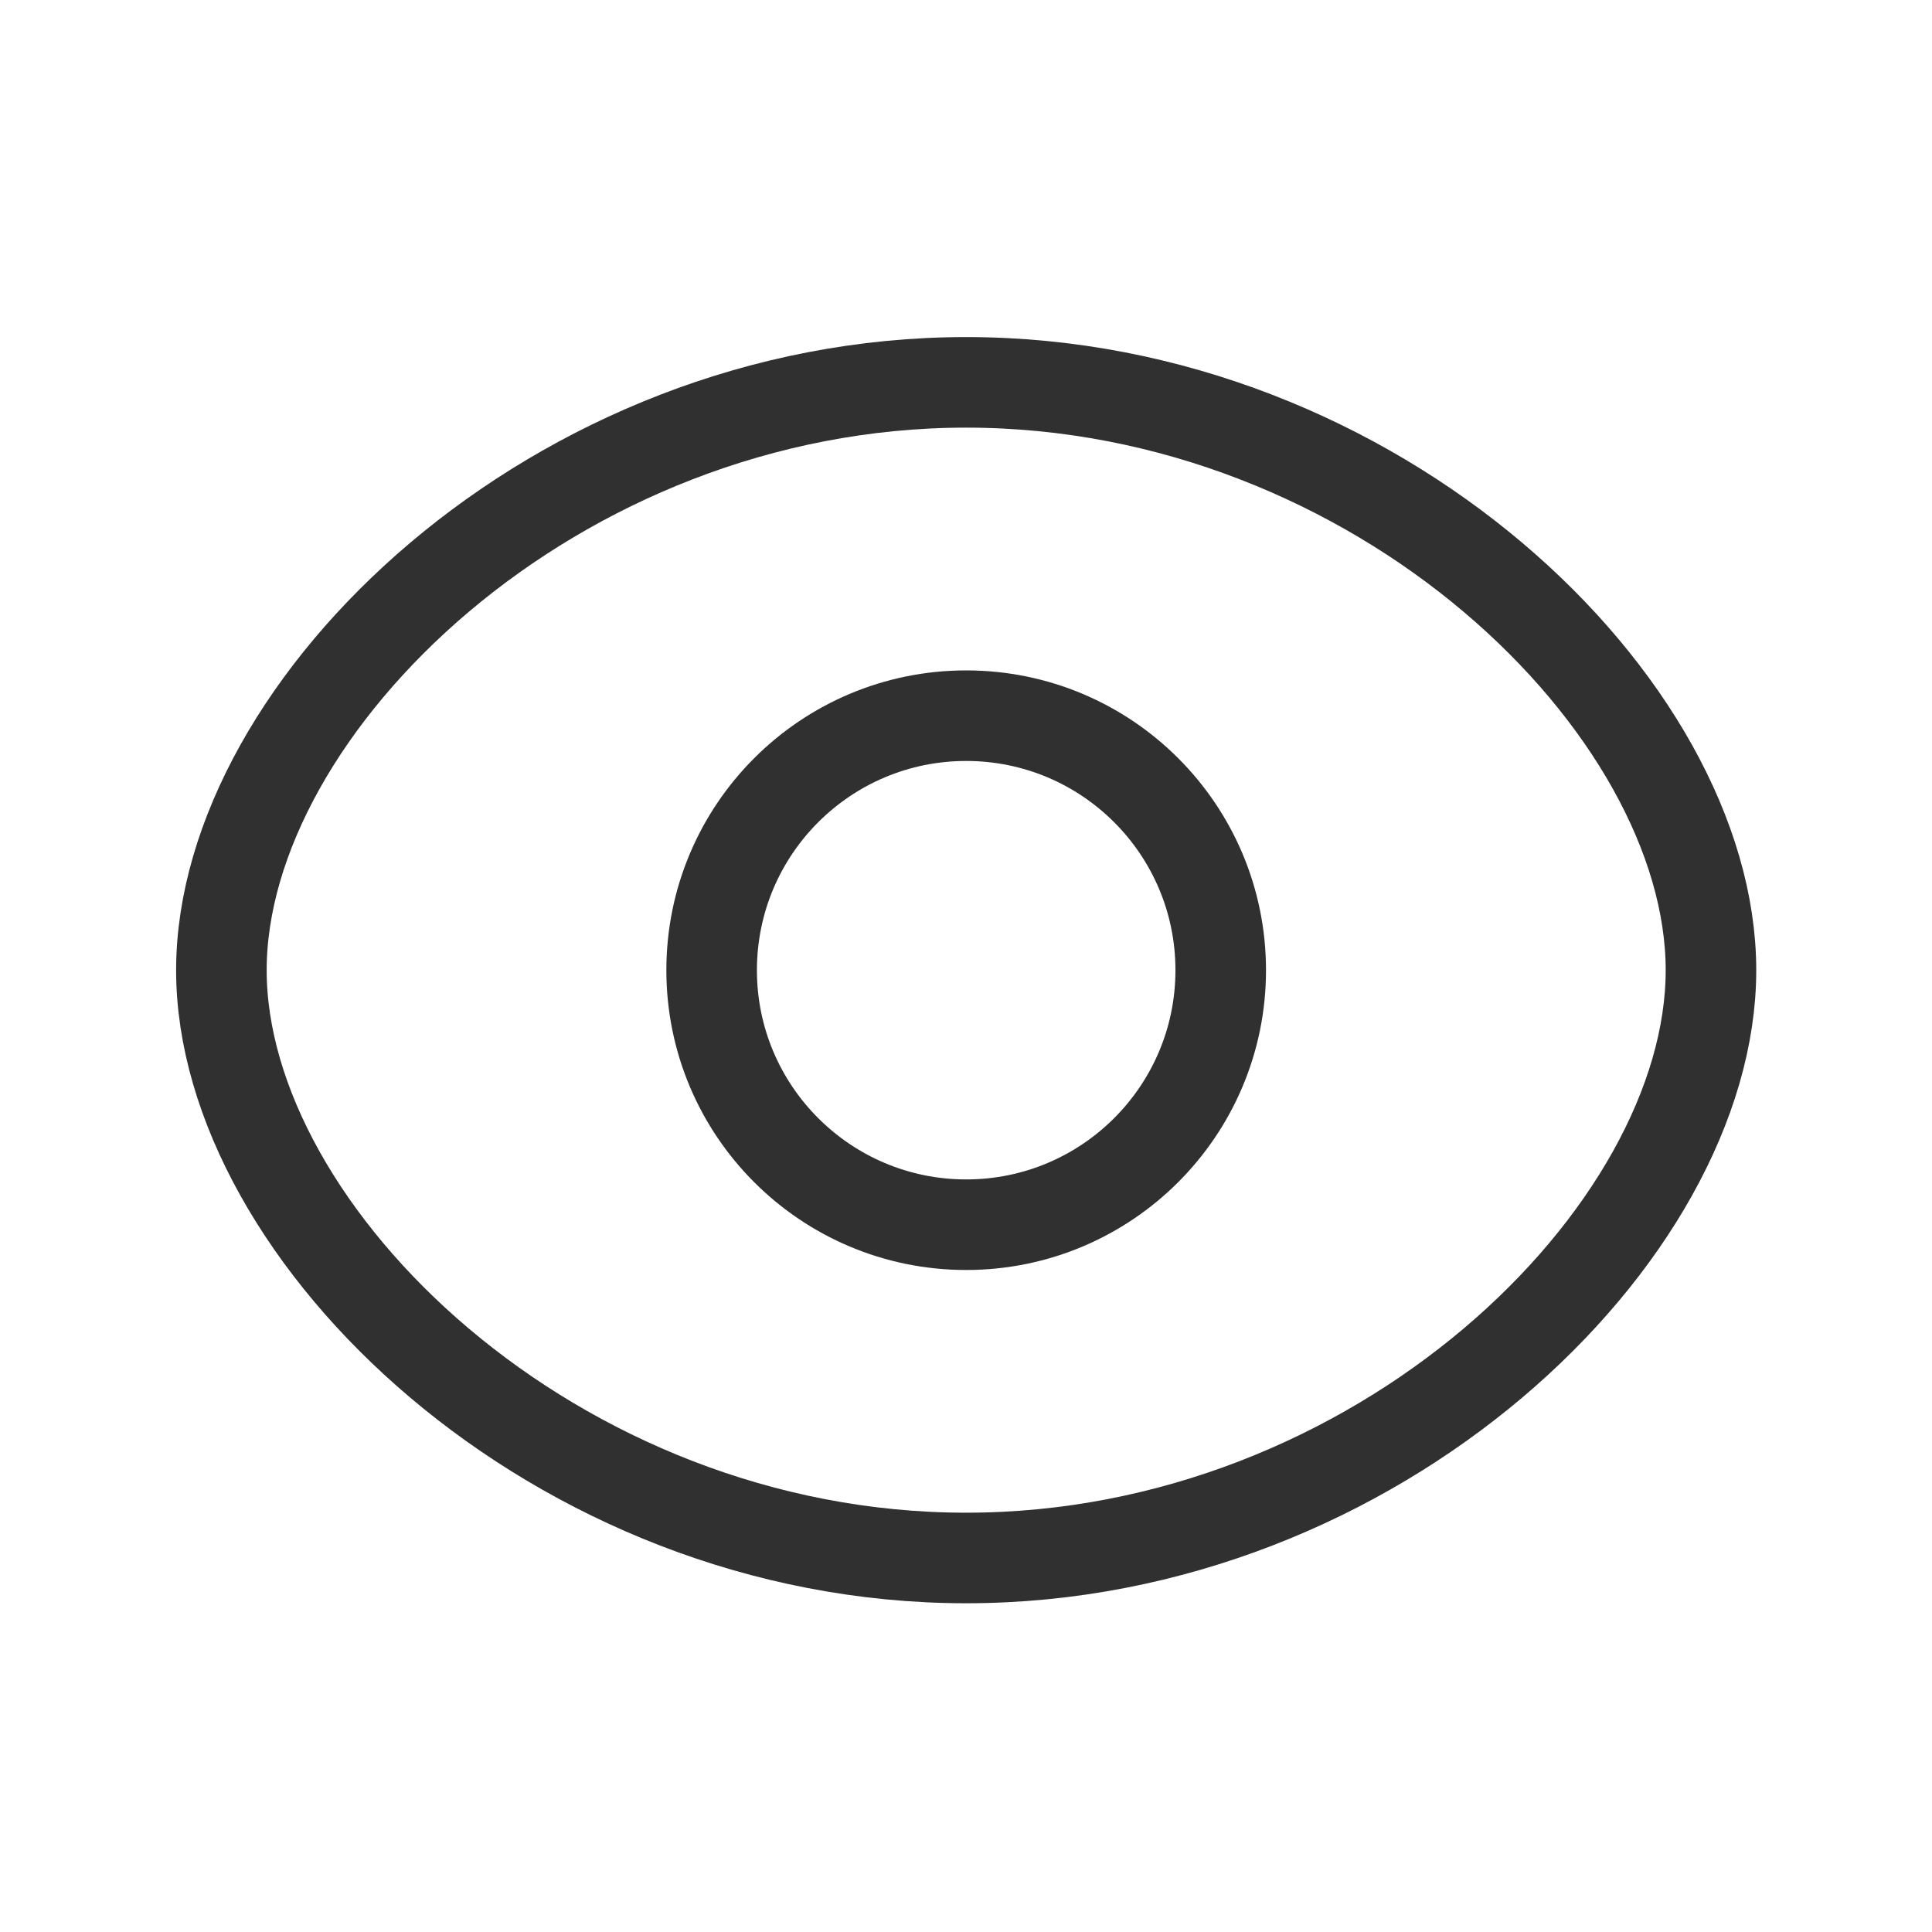 <svg width="32" height="32" viewBox="0 0 32 32" fill="none" xmlns="http://www.w3.org/2000/svg">
<g id="Show">
<g id="Show_2">
<path id="Stroke 1" fill-rule="evenodd" clip-rule="evenodd" d="M20.219 16.07C20.219 18.398 18.331 20.285 16.003 20.285C13.675 20.285 11.787 18.398 11.787 16.07C11.787 13.74 13.675 11.854 16.003 11.854C18.331 11.854 20.219 13.74 20.219 16.07Z" stroke="#303030" stroke-width="1.5" stroke-linecap="round" stroke-linejoin="round"/>
<path id="Stroke 3" fill-rule="evenodd" clip-rule="evenodd" d="M3.667 16.07C3.667 20.443 9.19 25.805 16.003 25.805C22.815 25.805 28.339 20.447 28.339 16.07C28.339 11.692 22.815 6.333 16.003 6.333C9.19 6.333 3.667 11.696 3.667 16.07Z" stroke="#303030" stroke-width="1.5" stroke-linecap="round" stroke-linejoin="round"/>
</g>
</g>
</svg>
